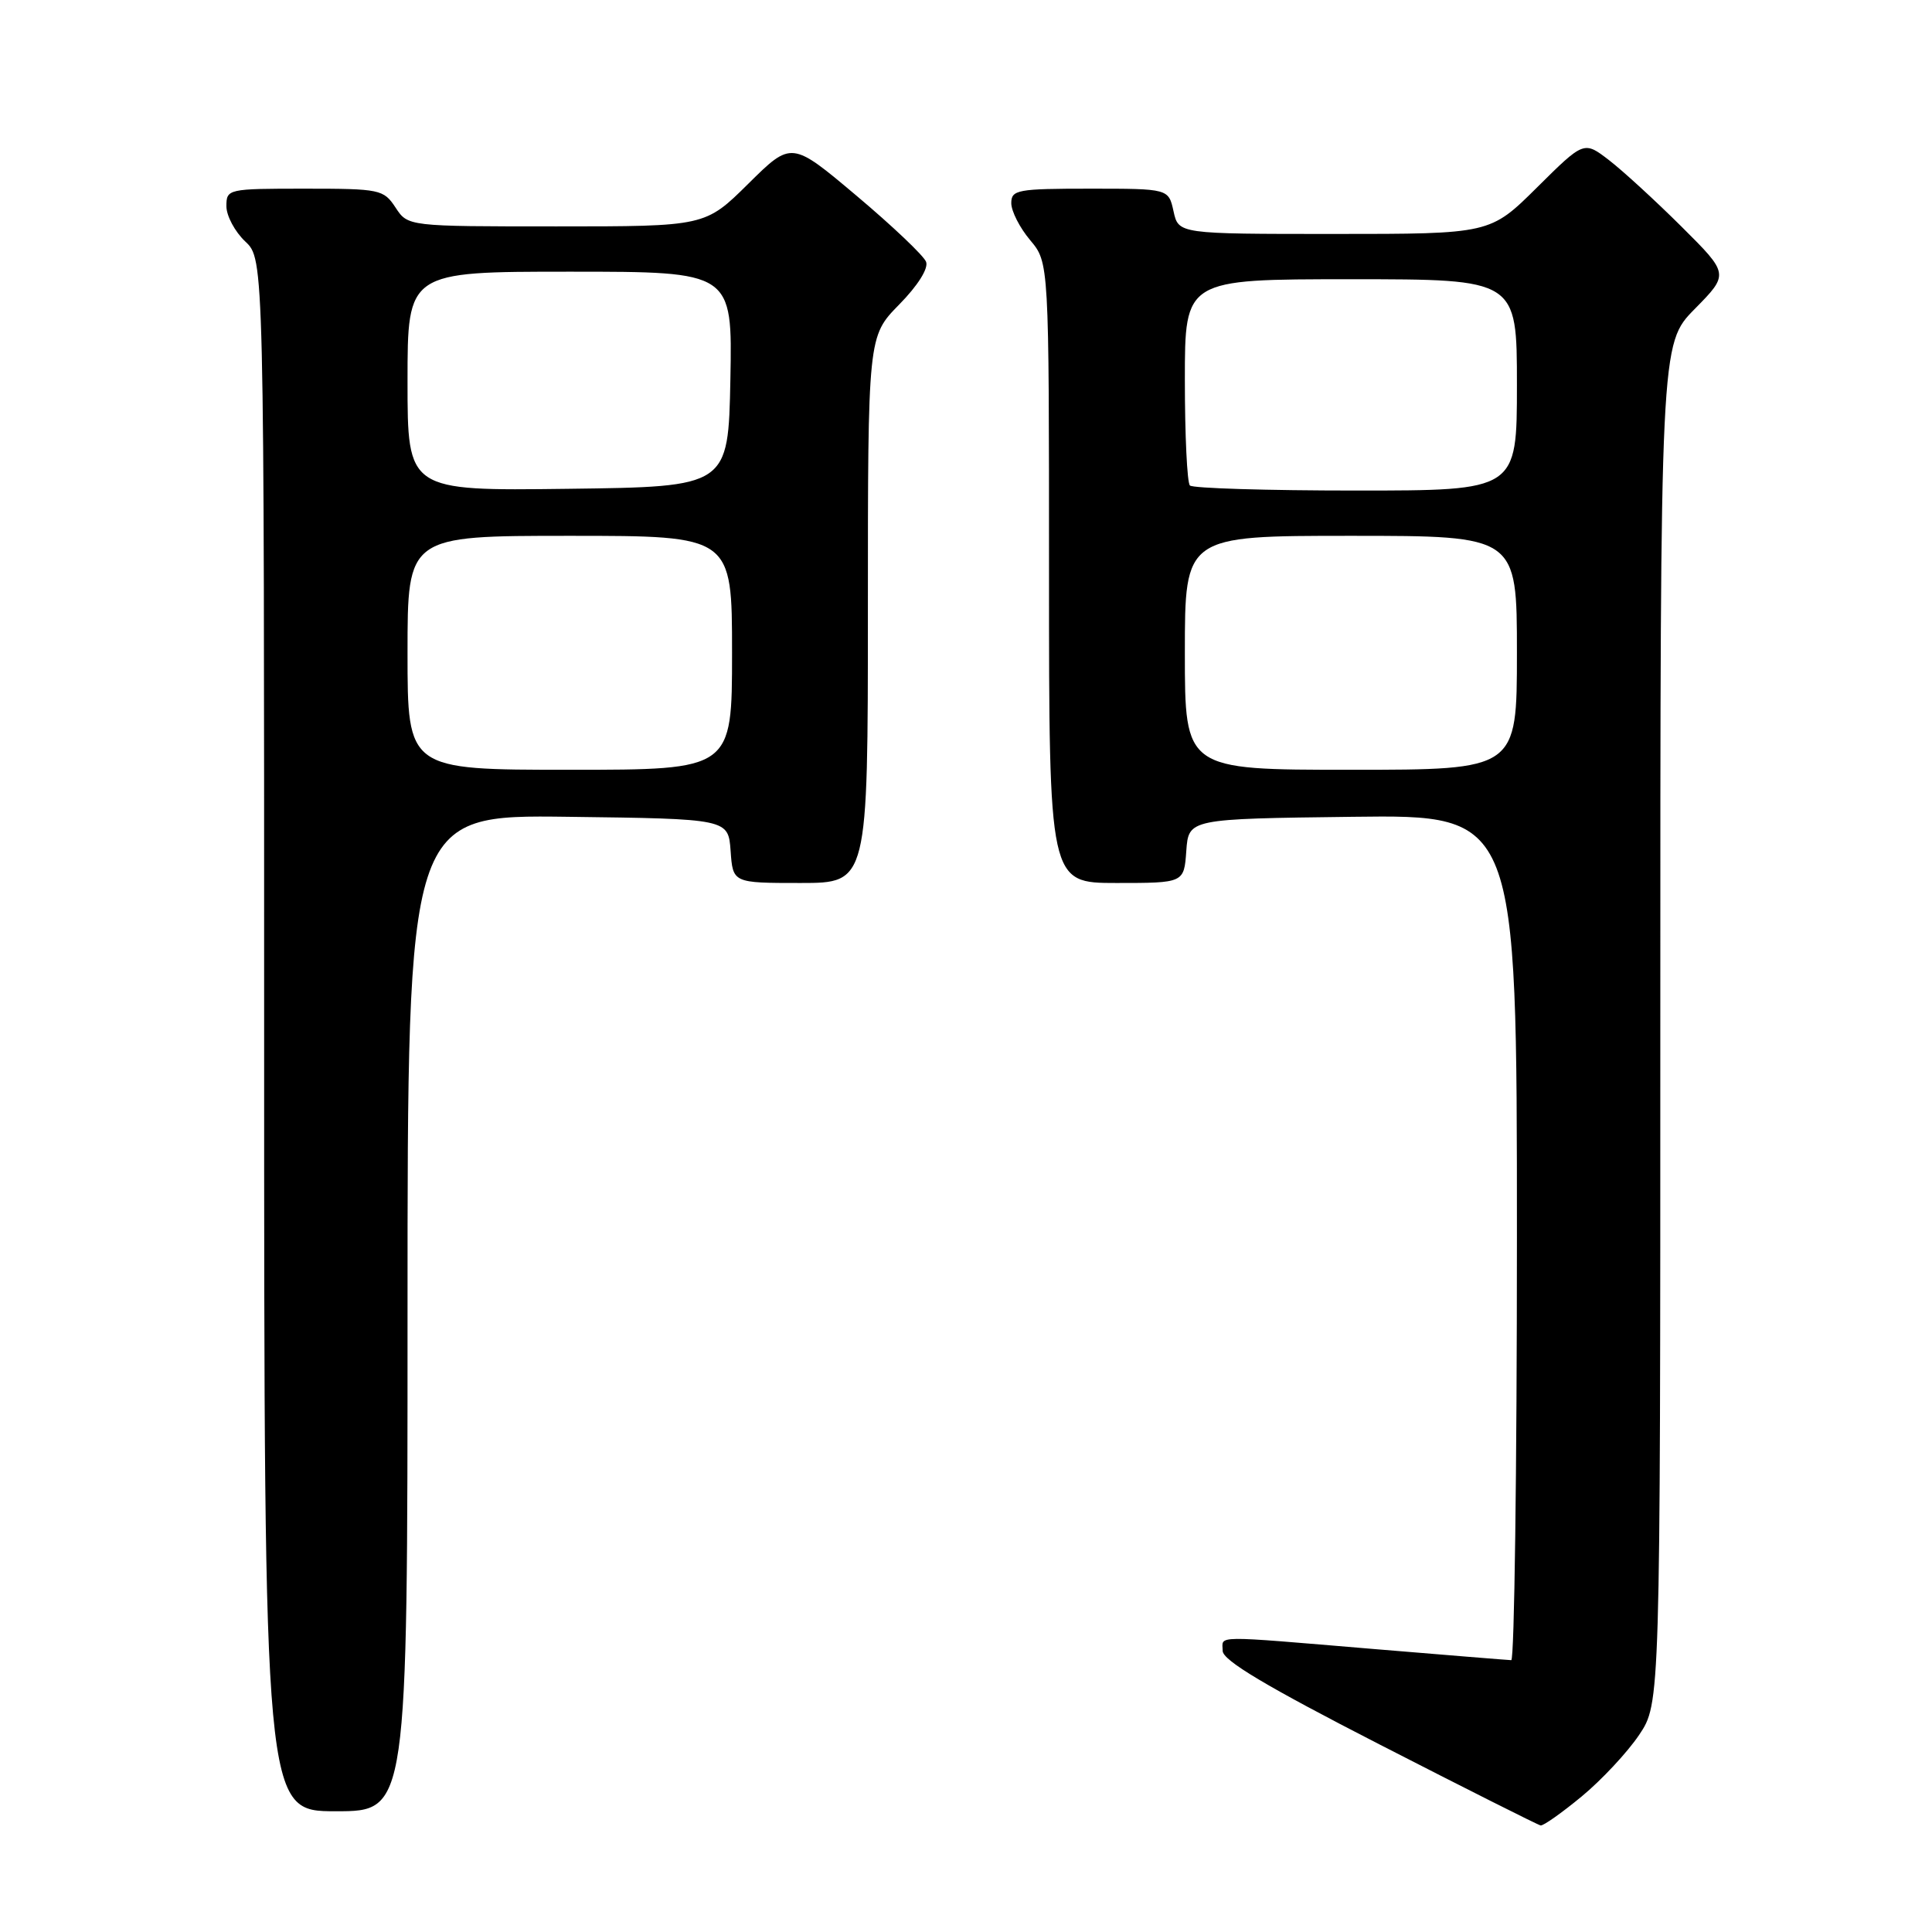<?xml version="1.0" encoding="UTF-8" standalone="no"?>
<!DOCTYPE svg PUBLIC "-//W3C//DTD SVG 1.1//EN" "http://www.w3.org/Graphics/SVG/1.1/DTD/svg11.dtd" >
<svg xmlns="http://www.w3.org/2000/svg" xmlns:xlink="http://www.w3.org/1999/xlink" version="1.1" viewBox="0 0 256 256">
 <g >
 <path fill="currentColor"
d=" M 209.58 238.04 C 212.22 235.86 215.64 232.19 217.19 229.89 C 220.00 225.70 220.00 225.70 220.00 135.63 C 220.00 45.57 220.00 45.57 224.56 40.94 C 229.12 36.31 229.12 36.31 222.81 30.03 C 219.34 26.58 215.01 22.61 213.19 21.21 C 209.88 18.67 209.88 18.67 203.66 24.84 C 197.45 31.00 197.45 31.00 176.80 31.00 C 156.16 31.00 156.16 31.00 155.50 28.00 C 154.84 25.00 154.84 25.00 144.42 25.00 C 134.81 25.00 134.00 25.15 134.00 26.92 C 134.00 27.98 135.12 30.18 136.50 31.82 C 139.00 34.79 139.00 34.79 139.00 75.89 C 139.00 117.00 139.00 117.00 147.94 117.00 C 156.89 117.00 156.89 117.00 157.19 112.75 C 157.50 108.50 157.50 108.50 179.25 108.23 C 201.00 107.96 201.00 107.96 201.00 163.98 C 201.00 194.79 200.66 219.99 200.25 219.98 C 199.84 219.97 191.62 219.30 182.00 218.50 C 160.32 216.69 162.00 216.67 162.01 218.75 C 162.02 220.01 167.79 223.45 182.76 231.13 C 194.17 236.98 203.79 241.82 204.14 241.88 C 204.49 241.95 206.94 240.22 209.58 238.04 Z  M 54.00 173.98 C 54.00 107.96 54.00 107.96 75.25 108.23 C 96.50 108.50 96.50 108.50 96.81 112.75 C 97.11 117.00 97.11 117.00 106.06 117.00 C 115.00 117.00 115.00 117.00 115.00 80.79 C 115.00 44.58 115.00 44.58 119.14 40.36 C 121.62 37.84 123.05 35.56 122.71 34.69 C 122.40 33.88 118.26 29.95 113.51 25.95 C 104.88 18.68 104.88 18.68 99.16 24.34 C 93.44 30.00 93.44 30.00 73.74 30.00 C 54.05 30.00 54.05 30.00 52.41 27.50 C 50.83 25.10 50.36 25.00 40.38 25.00 C 30.18 25.00 30.00 25.04 30.00 27.33 C 30.00 28.60 31.13 30.71 32.50 32.00 C 35.00 34.35 35.00 34.35 35.00 137.17 C 35.00 240.00 35.00 240.00 44.50 240.00 C 54.00 240.00 54.00 240.00 54.00 173.98 Z  M 157.00 86.50 C 157.00 71.00 157.00 71.00 179.00 71.00 C 201.00 71.00 201.00 71.00 201.00 86.50 C 201.00 102.00 201.00 102.00 179.00 102.00 C 157.00 102.00 157.00 102.00 157.00 86.50 Z  M 157.67 64.33 C 157.30 63.97 157.00 57.67 157.00 50.33 C 157.00 37.00 157.00 37.00 179.00 37.00 C 201.00 37.00 201.00 37.00 201.00 51.00 C 201.00 65.00 201.00 65.00 179.67 65.00 C 167.93 65.00 158.03 64.70 157.67 64.33 Z  M 54.00 86.50 C 54.00 71.00 54.00 71.00 75.50 71.00 C 97.00 71.00 97.00 71.00 97.00 86.50 C 97.00 102.00 97.00 102.00 75.50 102.00 C 54.00 102.00 54.00 102.00 54.00 86.50 Z  M 54.00 50.52 C 54.00 36.00 54.00 36.00 75.53 36.00 C 97.05 36.00 97.05 36.00 96.78 50.25 C 96.50 64.50 96.50 64.50 75.25 64.77 C 54.00 65.04 54.00 65.04 54.00 50.52 Z "/>
</g>
</svg>
